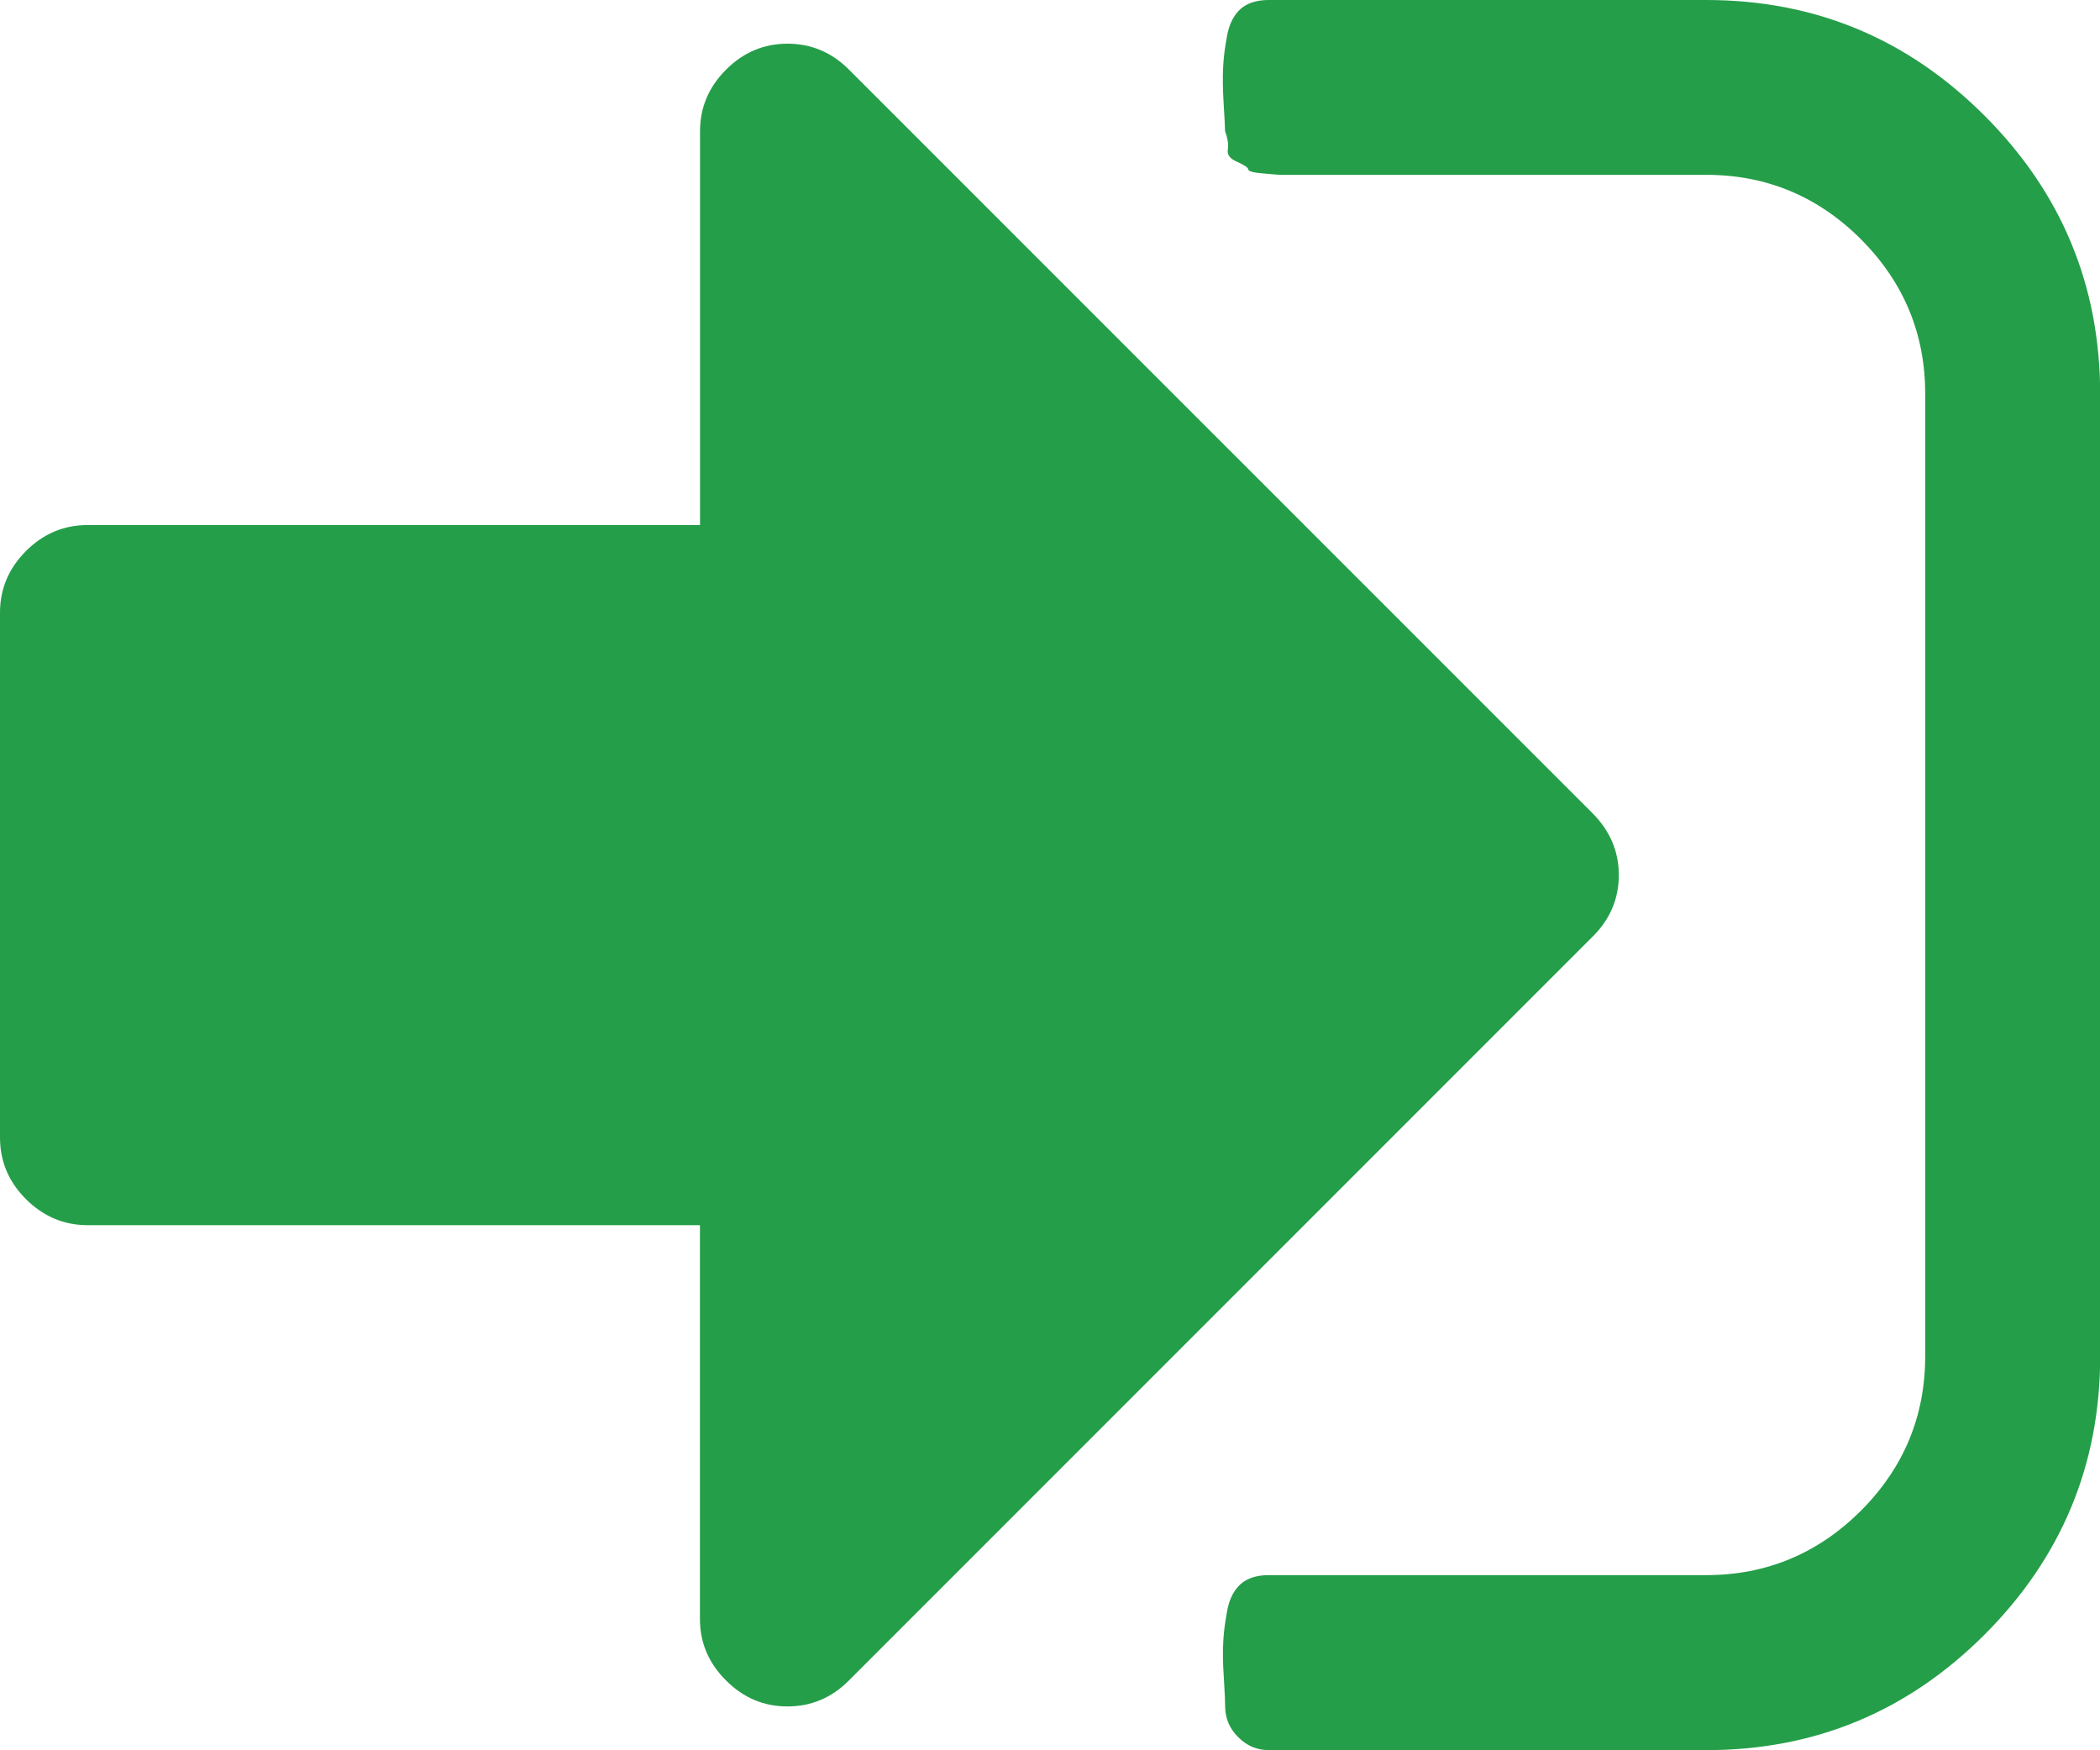 <?xml version="1.0" encoding="utf-8"?>
<!-- Generator: Adobe Illustrator 16.0.3, SVG Export Plug-In . SVG Version: 6.00 Build 0)  -->
<!DOCTYPE svg PUBLIC "-//W3C//DTD SVG 1.1//EN" "http://www.w3.org/Graphics/SVG/1.1/DTD/svg11.dtd">
<svg version="1.1" id="Layer_1" xmlns="http://www.w3.org/2000/svg" xmlns:xlink="http://www.w3.org/1999/xlink" x="0px" y="0px"
	 width="23.798px" height="19.831px" viewBox="0 0 23.798 19.831" enable-background="new 0 0 23.798 19.831" xml:space="preserve">
<g>
	<path fill="#259E49" d="M22.488,1.309C21.615,0.437,20.566,0,19.335,0h-4.957c-0.135,0-0.24,0.033-0.318,0.1
		c-0.076,0.068-0.129,0.168-0.154,0.303c-0.025,0.133-0.041,0.255-0.045,0.364c-0.006,0.107-0.004,0.245,0.006,0.41
		s0.016,0.269,0.016,0.31c0.031,0.083,0.041,0.152,0.031,0.209s0.025,0.104,0.109,0.139c0.082,0.037,0.123,0.065,0.123,0.085
		c0,0.021,0.059,0.037,0.178,0.046c0.119,0.011,0.178,0.015,0.178,0.015h4.834c0.682,0,1.266,0.244,1.752,0.729
		c0.484,0.485,0.729,1.069,0.729,1.75v10.907c0,0.682-0.244,1.265-0.729,1.751c-0.486,0.484-1.07,0.729-1.752,0.729h-4.957
		c-0.135,0-0.24,0.033-0.318,0.1c-0.076,0.068-0.129,0.168-0.154,0.302c-0.025,0.136-0.041,0.257-0.045,0.364
		c-0.006,0.109-0.004,0.246,0.008,0.412c0.01,0.164,0.014,0.268,0.014,0.309c0,0.135,0.049,0.251,0.148,0.349
		c0.098,0.099,0.213,0.147,0.348,0.147h4.957c1.23,0,2.281-0.437,3.154-1.31c0.871-0.872,1.309-1.924,1.309-3.152V4.462
		C23.798,3.232,23.361,2.181,22.488,1.309L22.488,1.309z M22.488,1.309"/>
	<path fill="#259E49" d="M18.345,9.915c0-0.269-0.1-0.5-0.295-0.698L9.622,0.79C9.426,0.593,9.193,0.495,8.924,0.495
		c-0.268,0-0.5,0.098-0.696,0.294C8.031,0.986,7.933,1.219,7.933,1.487v4.462h-6.94c-0.269,0-0.502,0.098-0.698,0.294
		C0.099,6.439,0,6.672,0,6.941v5.949c0,0.269,0.099,0.502,0.294,0.697c0.197,0.196,0.43,0.295,0.698,0.295h6.94v4.462
		c0,0.269,0.099,0.501,0.295,0.696c0.196,0.197,0.429,0.295,0.696,0.295c0.27,0,0.502-0.098,0.698-0.295l8.428-8.428
		C18.246,10.416,18.345,10.184,18.345,9.915L18.345,9.915z M18.345,9.915"/>
</g>
</svg>
